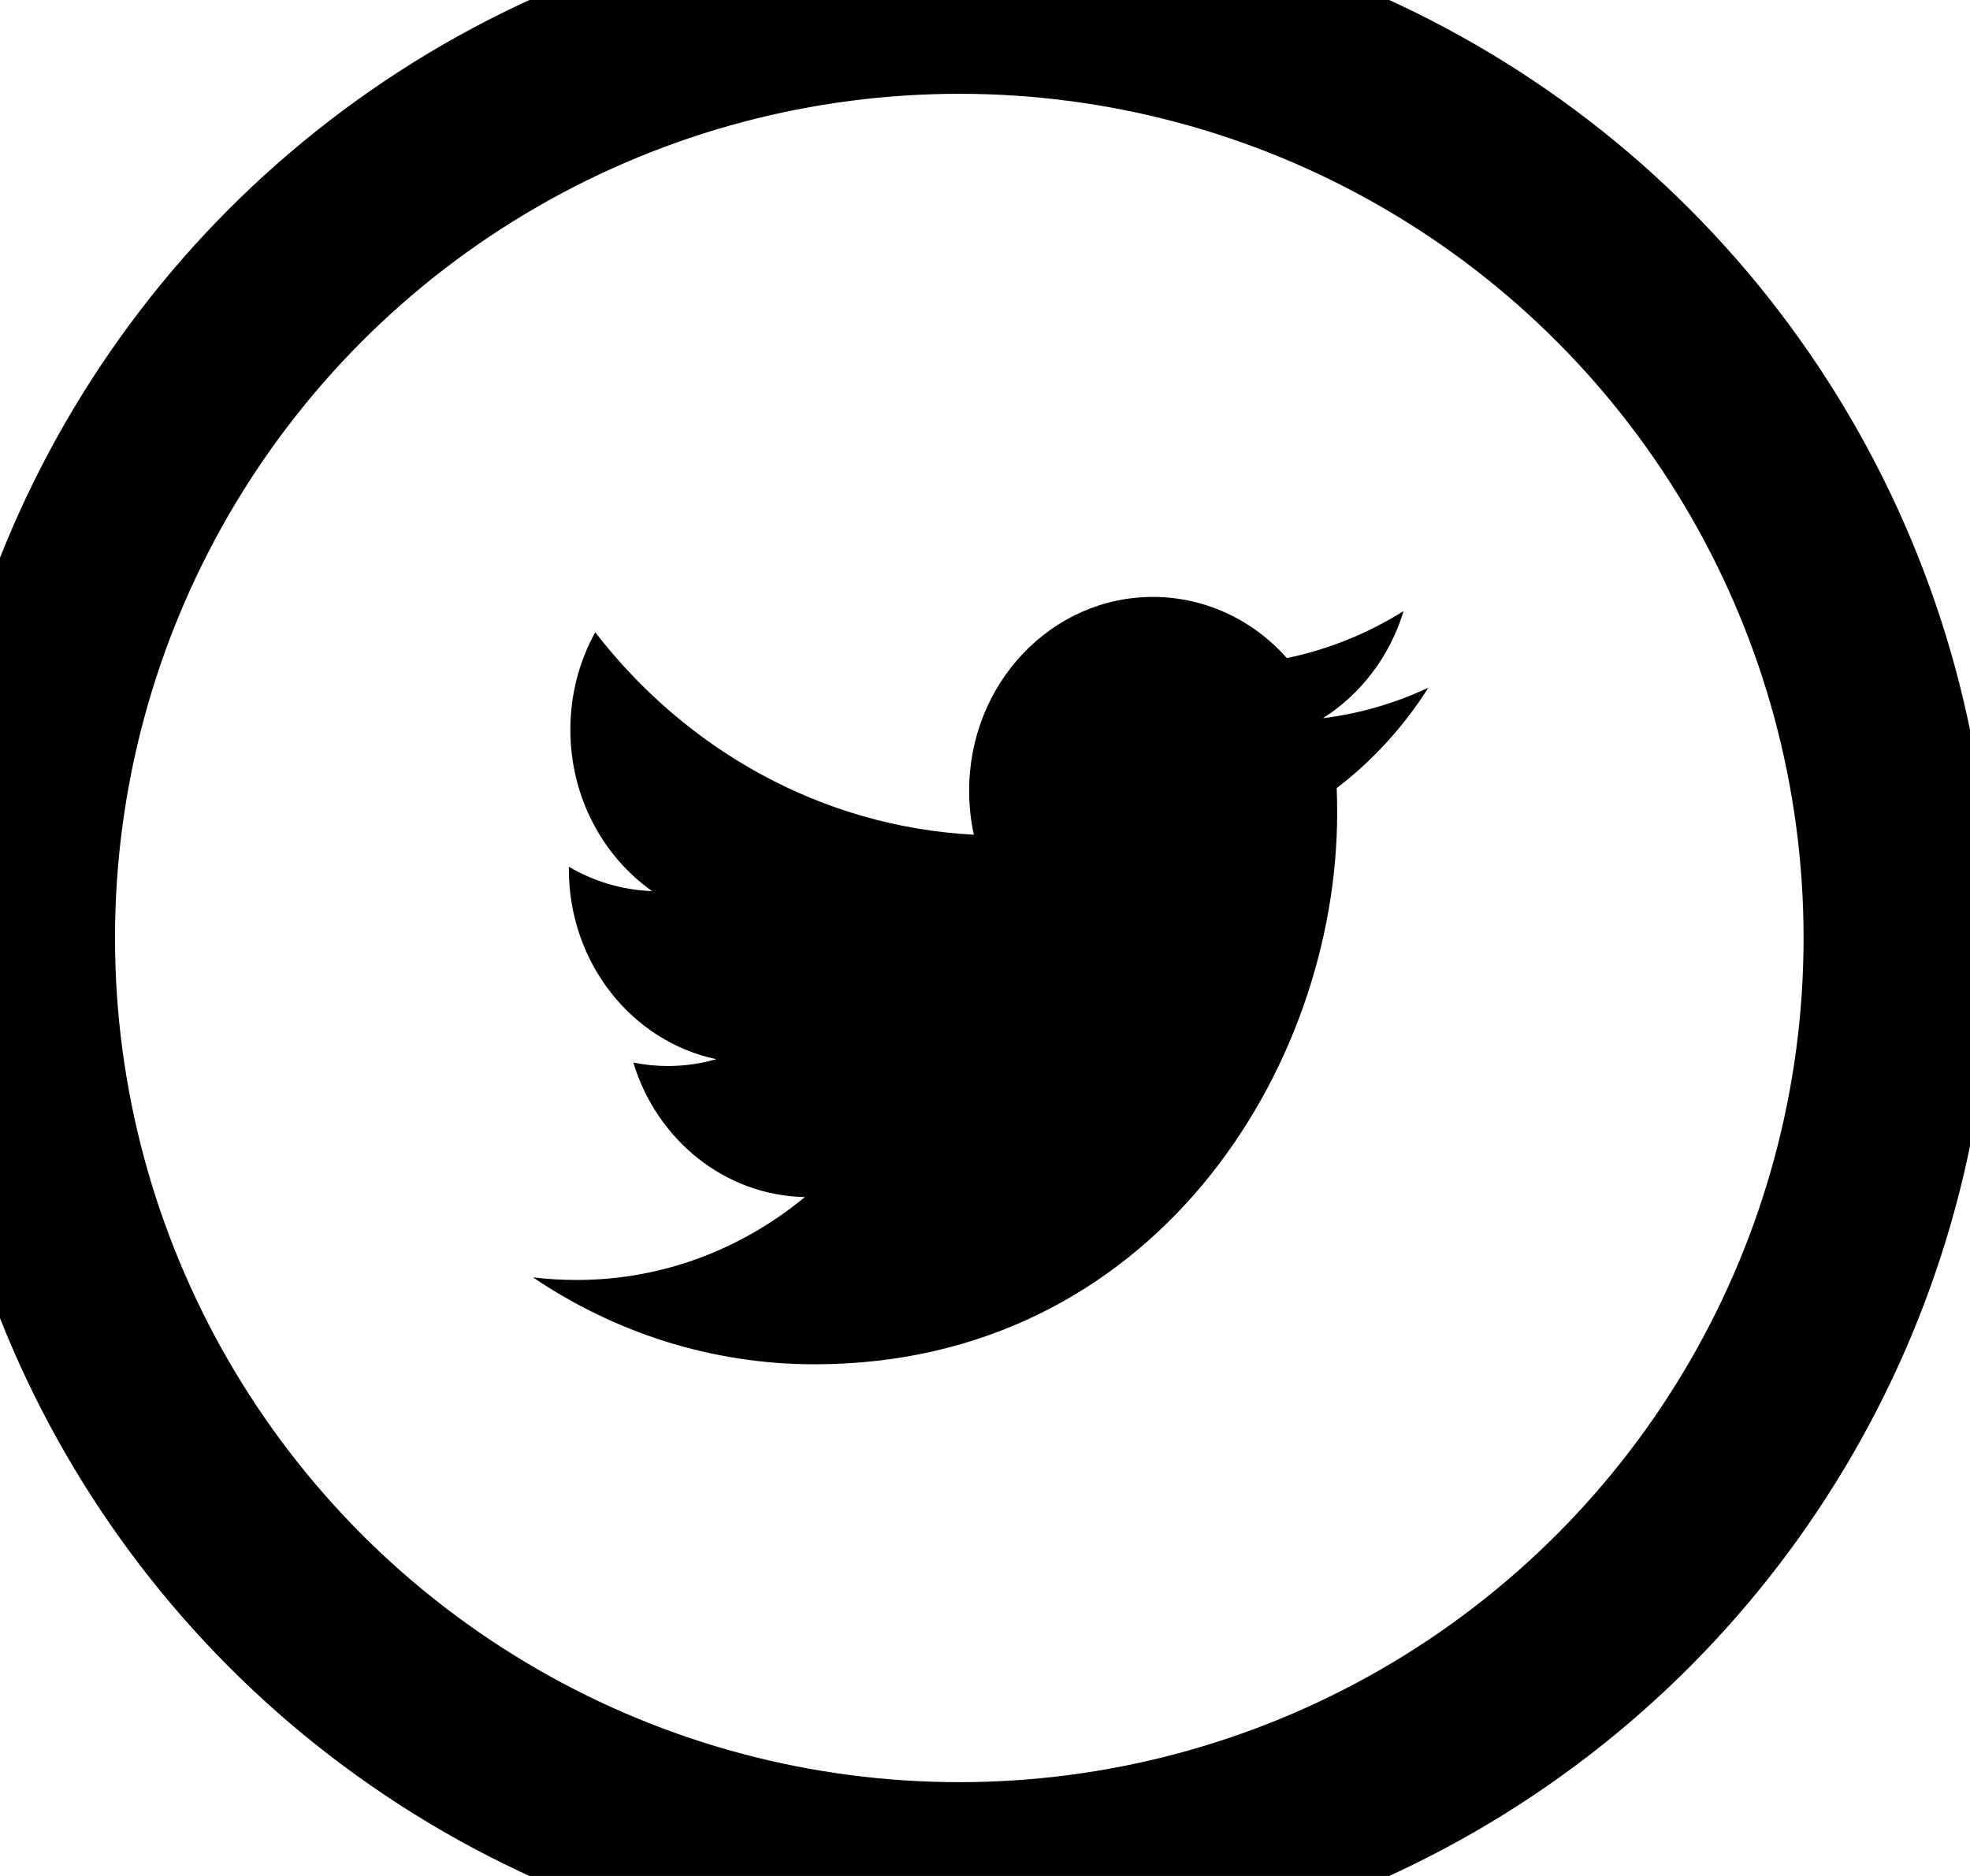 <?xml version="1.0" encoding="UTF-8" standalone="no"?>
<svg width="21px" height="20px" viewBox="0 0 21 20" version="1.1" xmlns="http://www.w3.org/2000/svg" xmlns:xlink="http://www.w3.org/1999/xlink" xmlns:sketch="http://www.bohemiancoding.com/sketch/ns">
    <!-- Generator: Sketch 3.4.1 (15681) - http://www.bohemiancoding.com/sketch -->
    <title>twitter copy 2</title>
    <desc>Created with Sketch.</desc>
    <defs></defs>
    <g id="Welcome" stroke="none" stroke-width="1" fill="none" fill-rule="evenodd" sketch:type="MSPage">
        <g id="HOME-EXPANDING-NAV-HIGH-" sketch:type="MSArtboardGroup" transform="translate(-102, -1980)">
            <g id="Social-Media" sketch:type="MSLayerGroup" transform="translate(59, 1980)">
                <g id="twitter-copy-2" transform="translate(43.226, 0)" sketch:type="MSShapeGroup">
                    <rect id="Rectangle" x="0" y="0" width="20" height="20"></rect>
                    <ellipse id="Oval" stroke="#000000" stroke-width="2" cx="10" cy="10" rx="10" ry="10"></ellipse>
                    <path d="M13.876,7.657 C14.28,7.402 14.59,6.997 14.736,6.515 C14.357,6.752 13.939,6.923 13.492,7.016 C13.136,6.614 12.627,6.364 12.063,6.364 C10.982,6.364 10.105,7.288 10.105,8.429 C10.105,8.591 10.122,8.749 10.155,8.899 C8.528,8.813 7.086,7.992 6.119,6.741 C5.95,7.047 5.854,7.402 5.854,7.78 C5.854,8.496 6.2,9.129 6.725,9.5 C6.404,9.489 6.102,9.395 5.838,9.241 L5.838,9.267 C5.838,10.268 6.512,11.103 7.409,11.292 C7.245,11.34 7.072,11.365 6.893,11.365 C6.767,11.365 6.643,11.352 6.525,11.328 C6.773,12.148 7.497,12.746 8.354,12.762 C7.683,13.316 6.839,13.646 5.922,13.646 C5.764,13.646 5.608,13.637 5.455,13.618 C6.321,14.203 7.351,14.545 8.457,14.545 C12.059,14.545 14.028,11.398 14.028,8.669 C14.028,8.579 14.027,8.49 14.023,8.402 C14.406,8.11 14.738,7.746 15,7.332 C14.649,7.496 14.271,7.608 13.876,7.657 Z" id="Shape" fill="#000000"></path>
                </g>
            </g>
        </g>
    </g>
</svg>